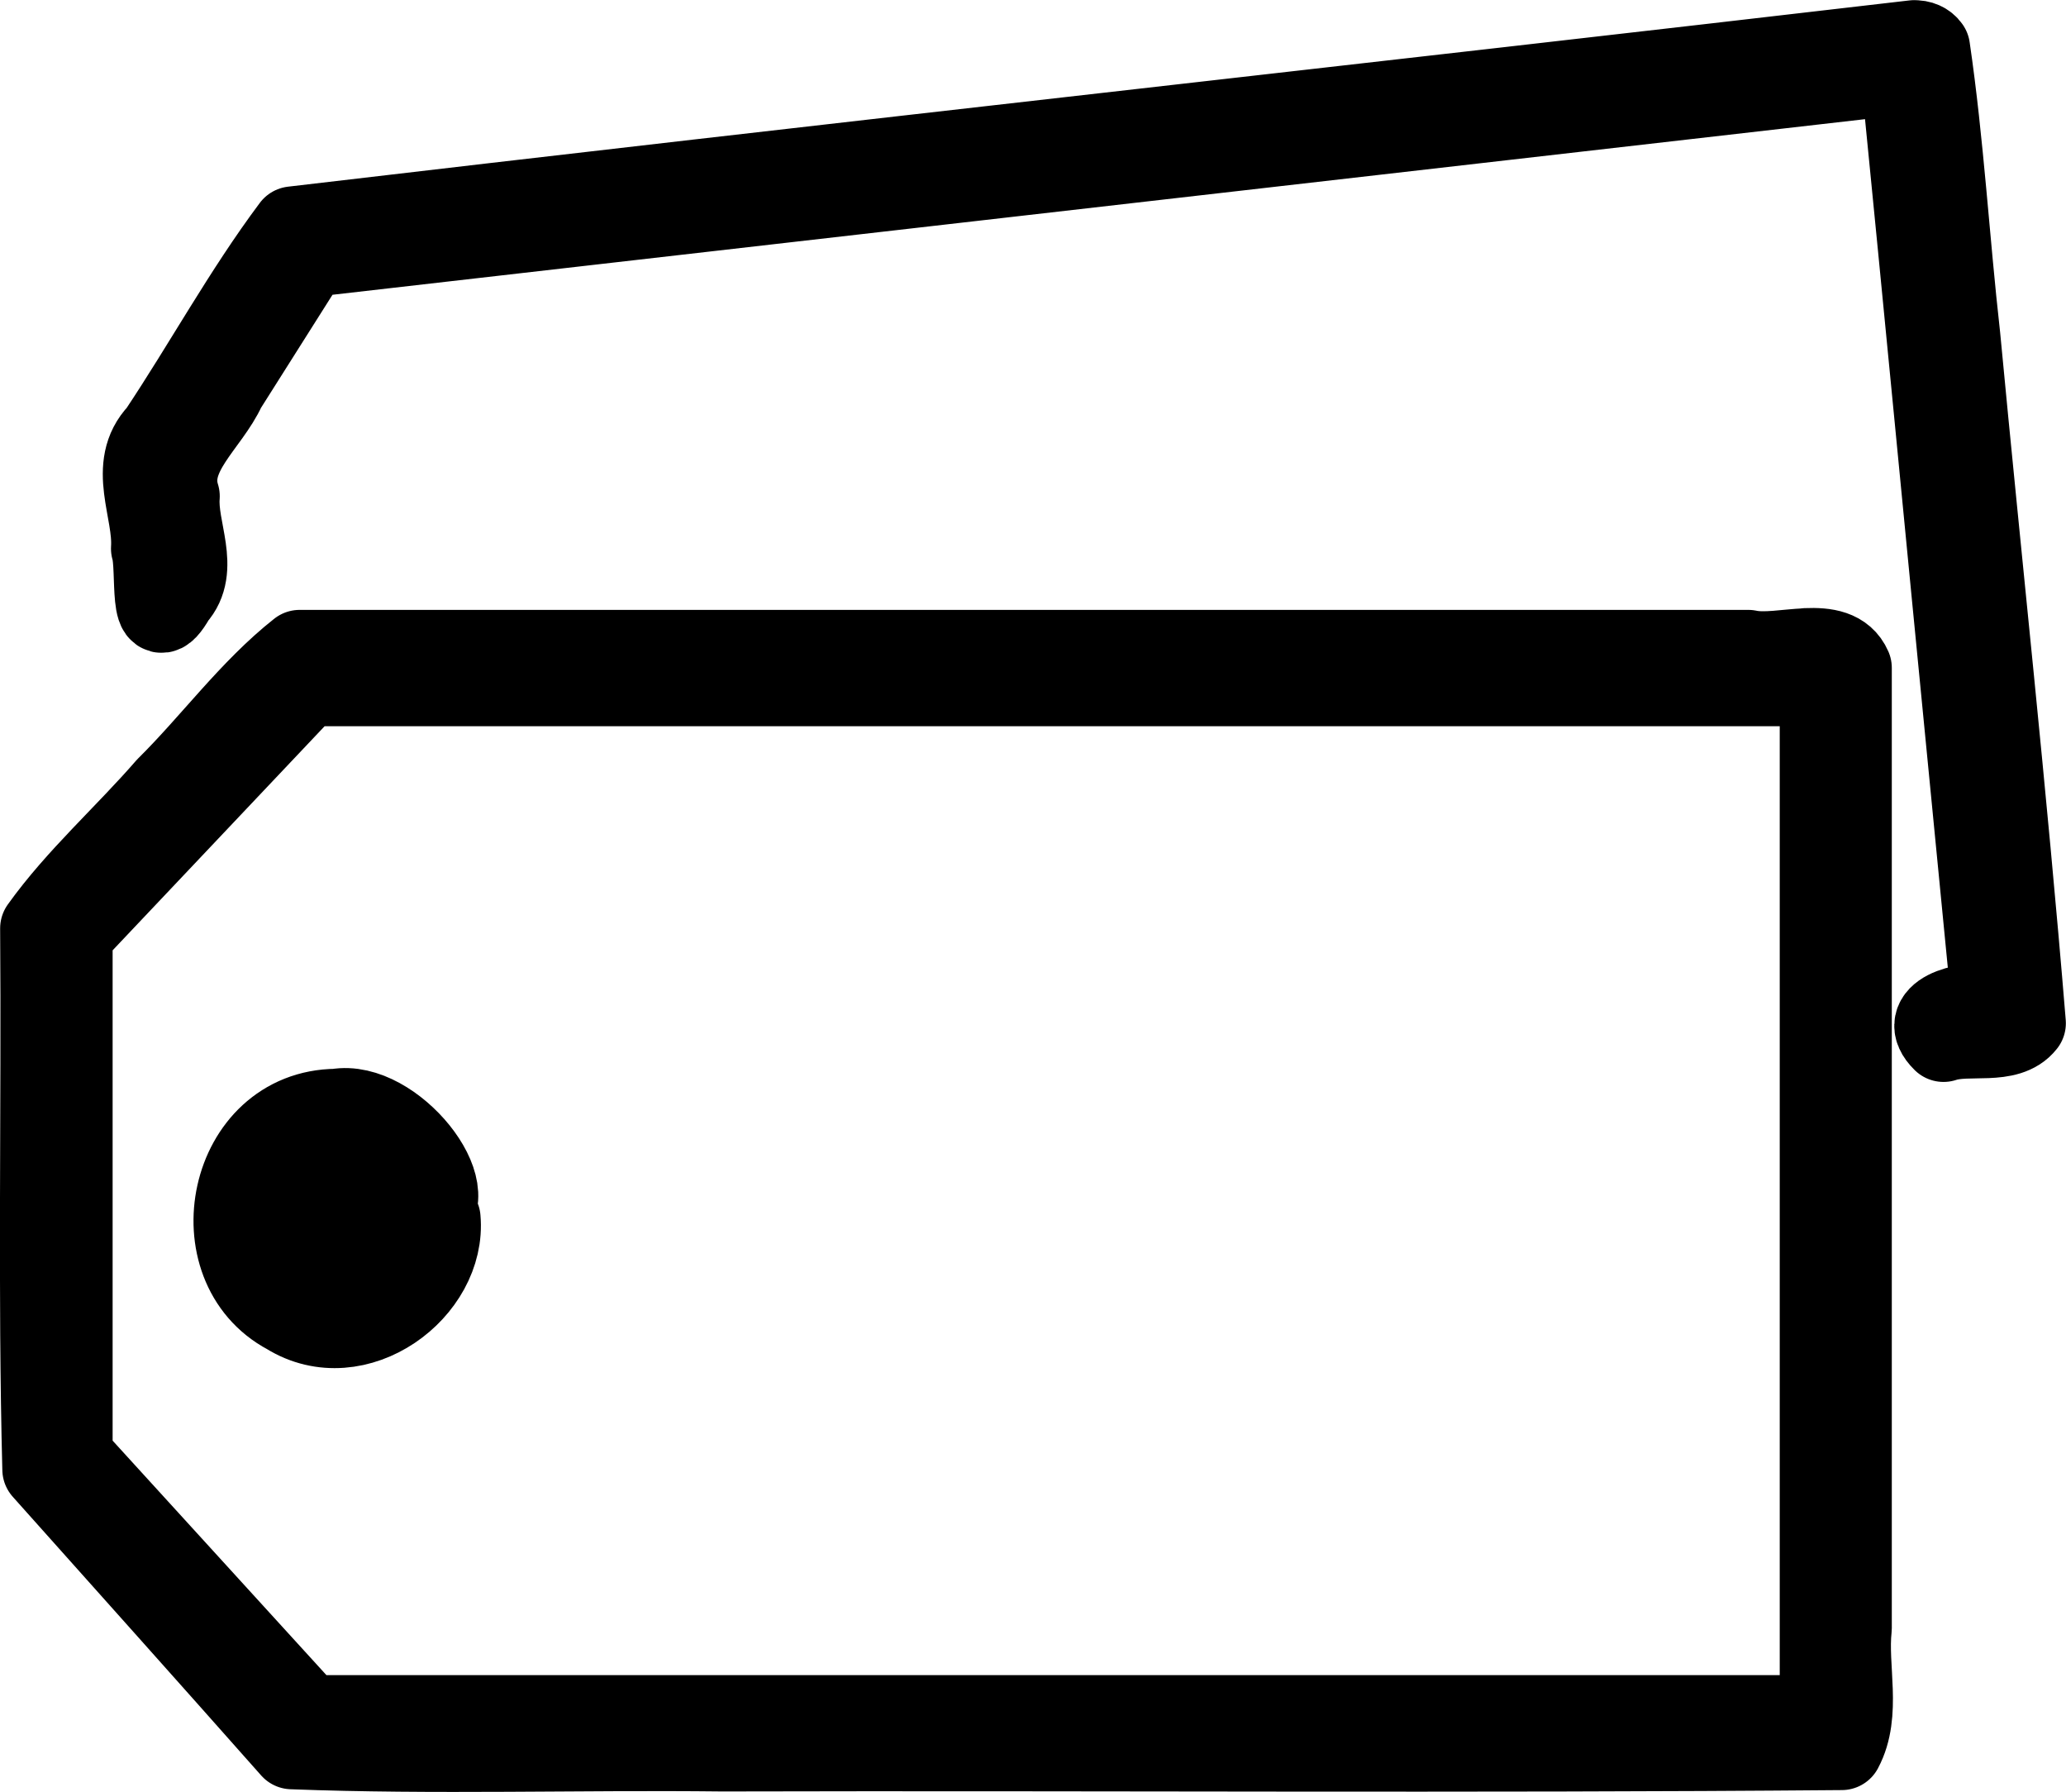 <?xml version="1.0" encoding="UTF-8"?>
<svg width="15.098" height="13.093" version="1.1" viewBox="0 0 15.098 13.093" xmlns="http://www.w3.org/2000/svg" xmlns:cc="http://creativecommons.org/ns#" xmlns:dc="http://purl.org/dc/elements/1.1/" xmlns:rdf="http://www.w3.org/1999/02/22-rdf-syntax-ns#">
 <path d="m13.989 0.301c-3.944 0.46-7.903 0.896-11.85 1.361-0.356 0.476-0.644 1.006-0.975 1.502-0.23 0.24-0.034 0.564-0.053 0.844 0.047 0.147-0.026 0.692 0.166 0.352 0.183-0.202 0.009-0.492 0.029-0.734-0.096-0.306 0.219-0.528 0.338-0.791l0.609-0.963 11.645-1.334c0.168 1.693 0.326 3.346 0.492 5.039 0.058 0.587 0.114 1.175 0.172 1.762-0.22-0.021-0.557 0.072-0.359 0.266 0.183-0.062 0.469 0.031 0.594-0.129-0.137-1.672-0.321-3.347-0.479-5.019-0.079-0.701-0.119-1.41-0.221-2.106-0.023-0.034-0.066-0.052-0.109-0.049zm-0.789 4.443c-0.144 0.006-0.304 0.038-0.424 0.012h-10.586c-0.36 0.284-0.64 0.673-0.969 0.998-0.301 0.347-0.656 0.66-0.92 1.029 0.01 1.317-0.018 2.638 0.016 3.953 0.606 0.679 1.213 1.356 1.816 2.037 1.042 0.04 2.098 0.004 3.144 0.016 2.727-0.007 5.457 0.013 8.182-0.01 0.139-0.26 0.034-0.592 0.066-0.883v-7.016c-0.054-0.124-0.182-0.143-0.326-0.137zm-10.957 0.262h11.063v7.533h-11.053l-1.73-1.897v-3.818zm0.217 3.103c-0.794 0.006-1.018 1.138-0.359 1.488 0.505 0.314 1.158-0.173 1.111-0.695h-0.752c0.215-3.46e-4 0.43-0.002 0.645-2e-3 0.307-0.18-0.235-0.864-0.645-0.791z" color="#000000" color-rendering="auto" dominant-baseline="auto" image-rendering="auto" shape-rendering="auto" solid-color="#000000" stroke="#000" stroke-linecap="round" stroke-linejoin="round" stroke-width=".6" style="font-feature-settings:normal;font-variant-alternates:normal;font-variant-caps:normal;font-variant-ligatures:normal;font-variant-numeric:normal;font-variant-position:normal;isolation:auto;mix-blend-mode:normal;shape-padding:0;text-decoration-color:#000000;text-decoration-line:none;text-decoration-style:solid;text-indent:0;text-orientation:mixed;text-transform:none;white-space:normal"/>
</svg>
